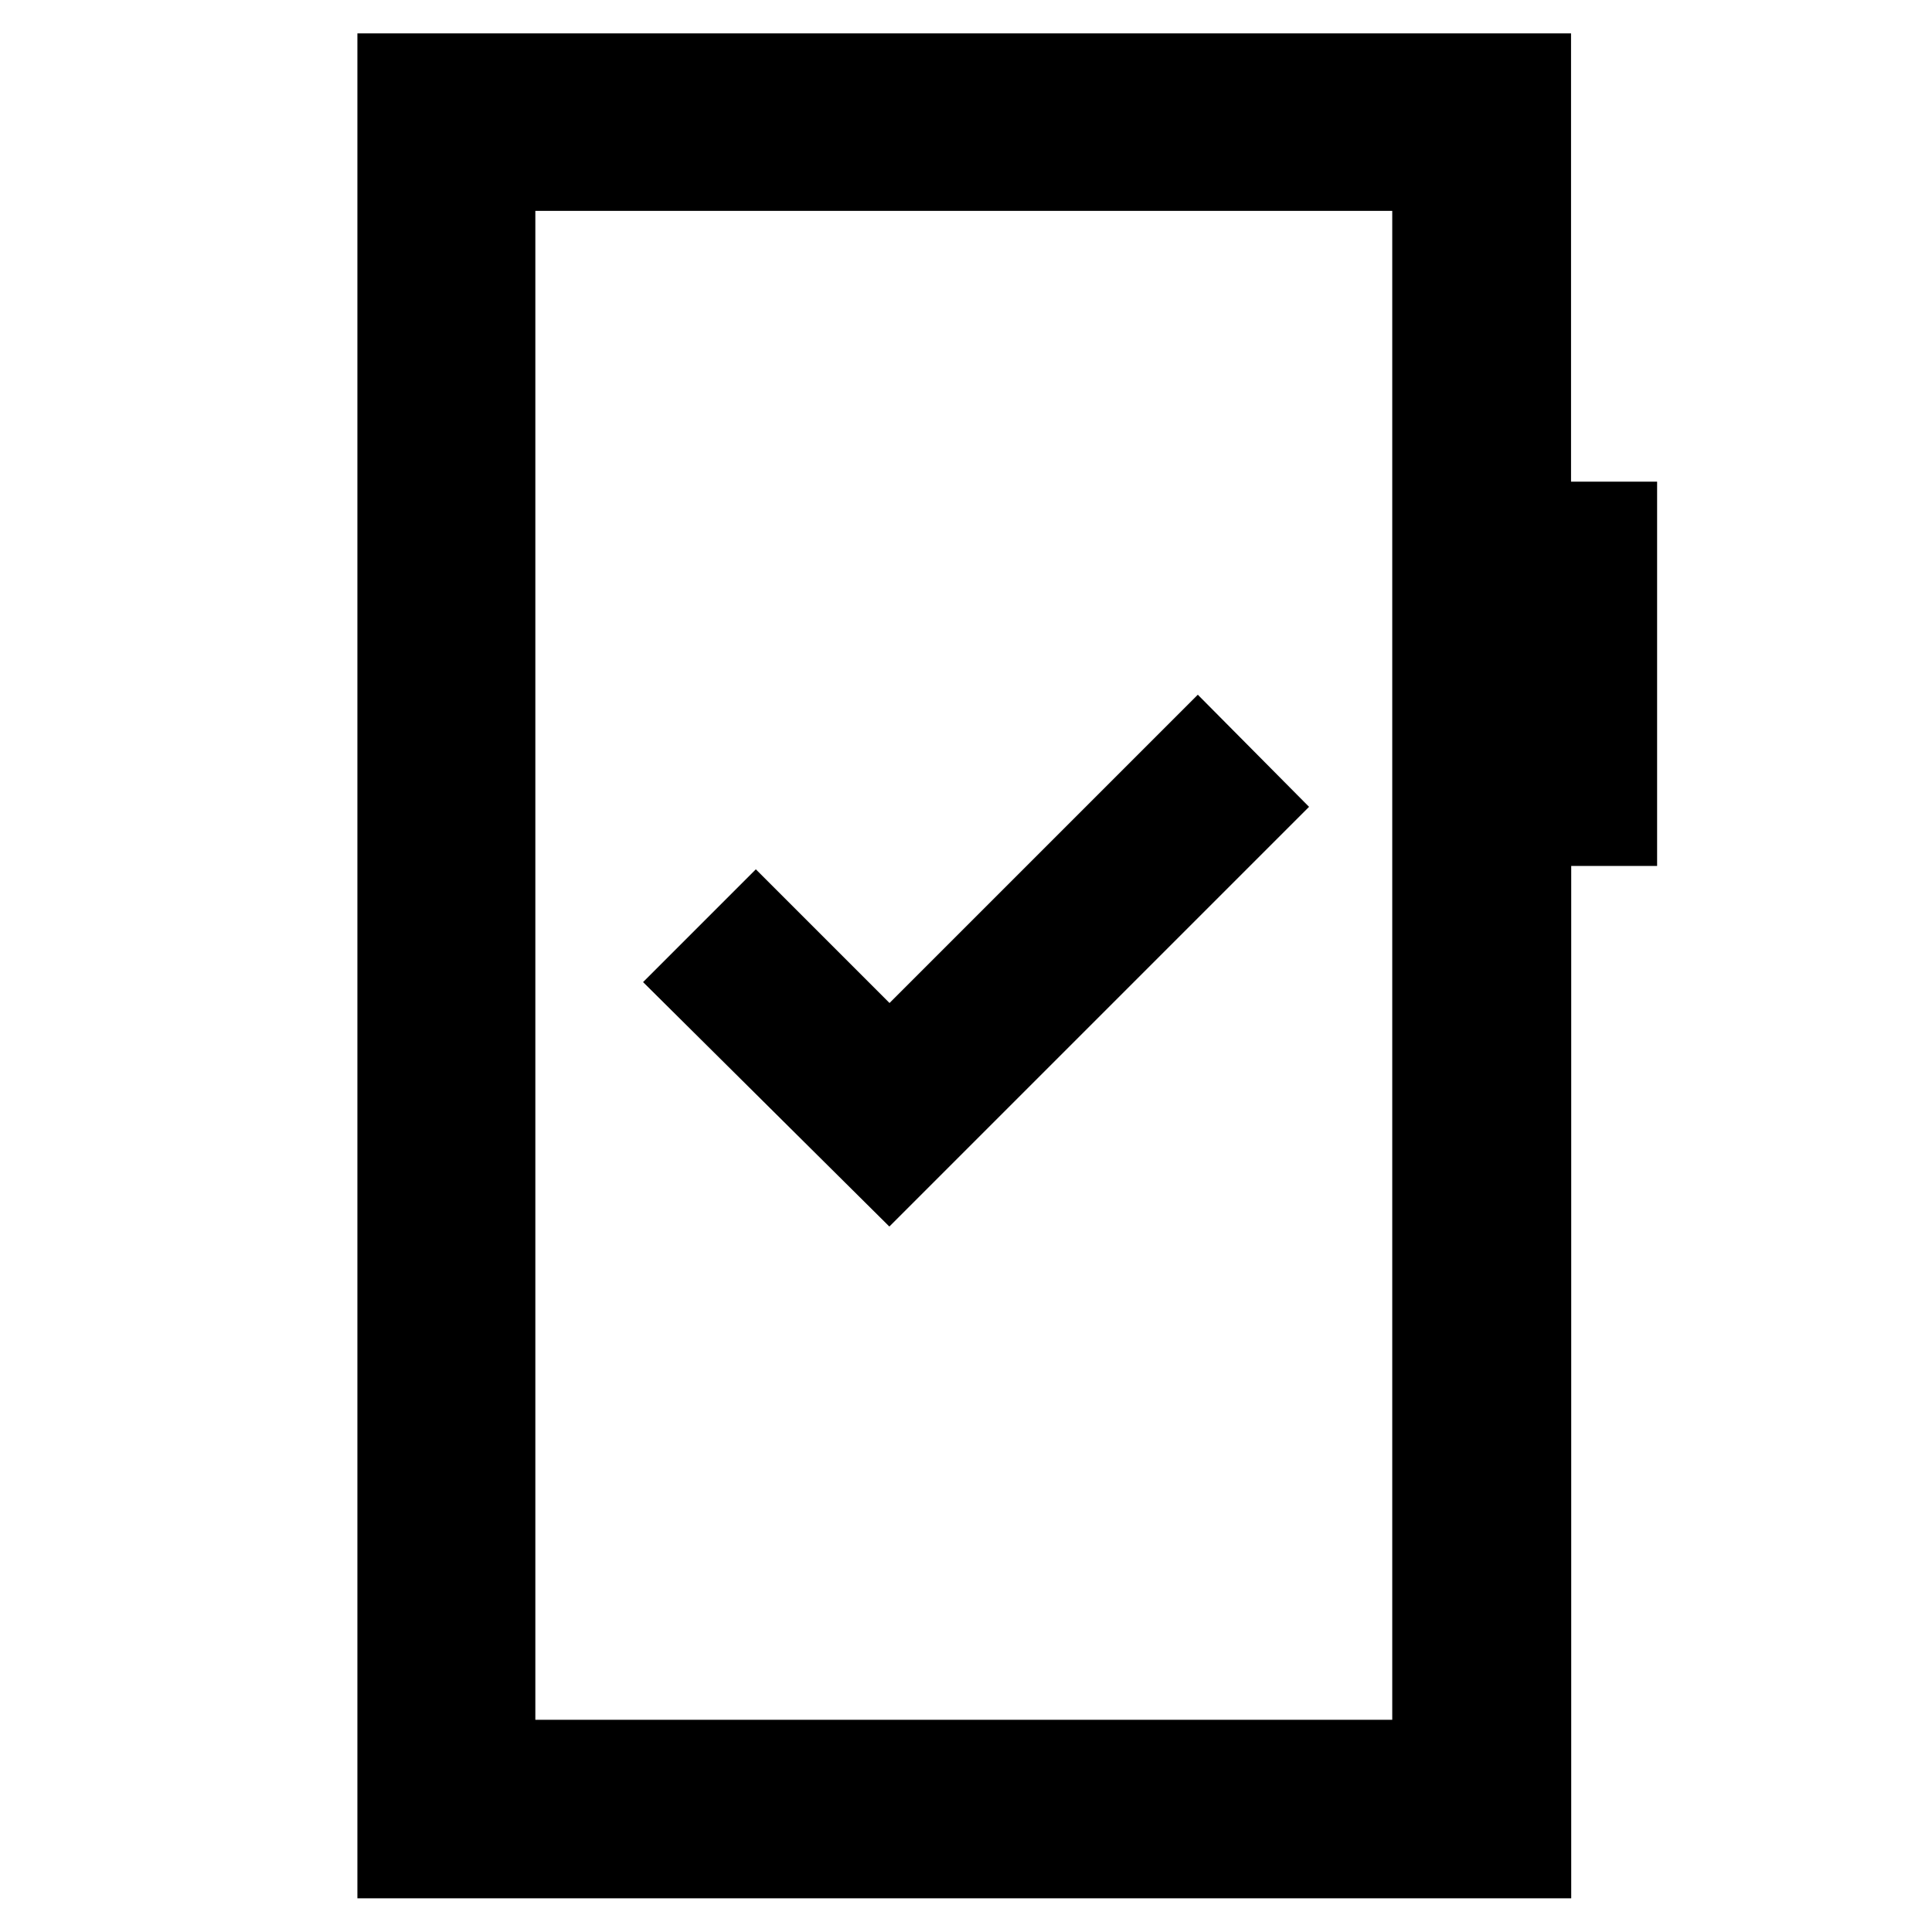 <svg xmlns="http://www.w3.org/2000/svg" height="40" viewBox="0 -960 960 960" width="40"><path d="m441.91-350.54 208.55-208.55-55.27-55.71L442-461.61l-66.43-66.43L319.54-472l122.37 121.46ZM177.59-16.75v-926.66h603.05v222.75h42.77v190.94h-42.68v512.97H177.59Zm88.42-88.69H691.8v-749.78H266.01v749.78Zm0 0v-749.78 749.78Z"/></svg>